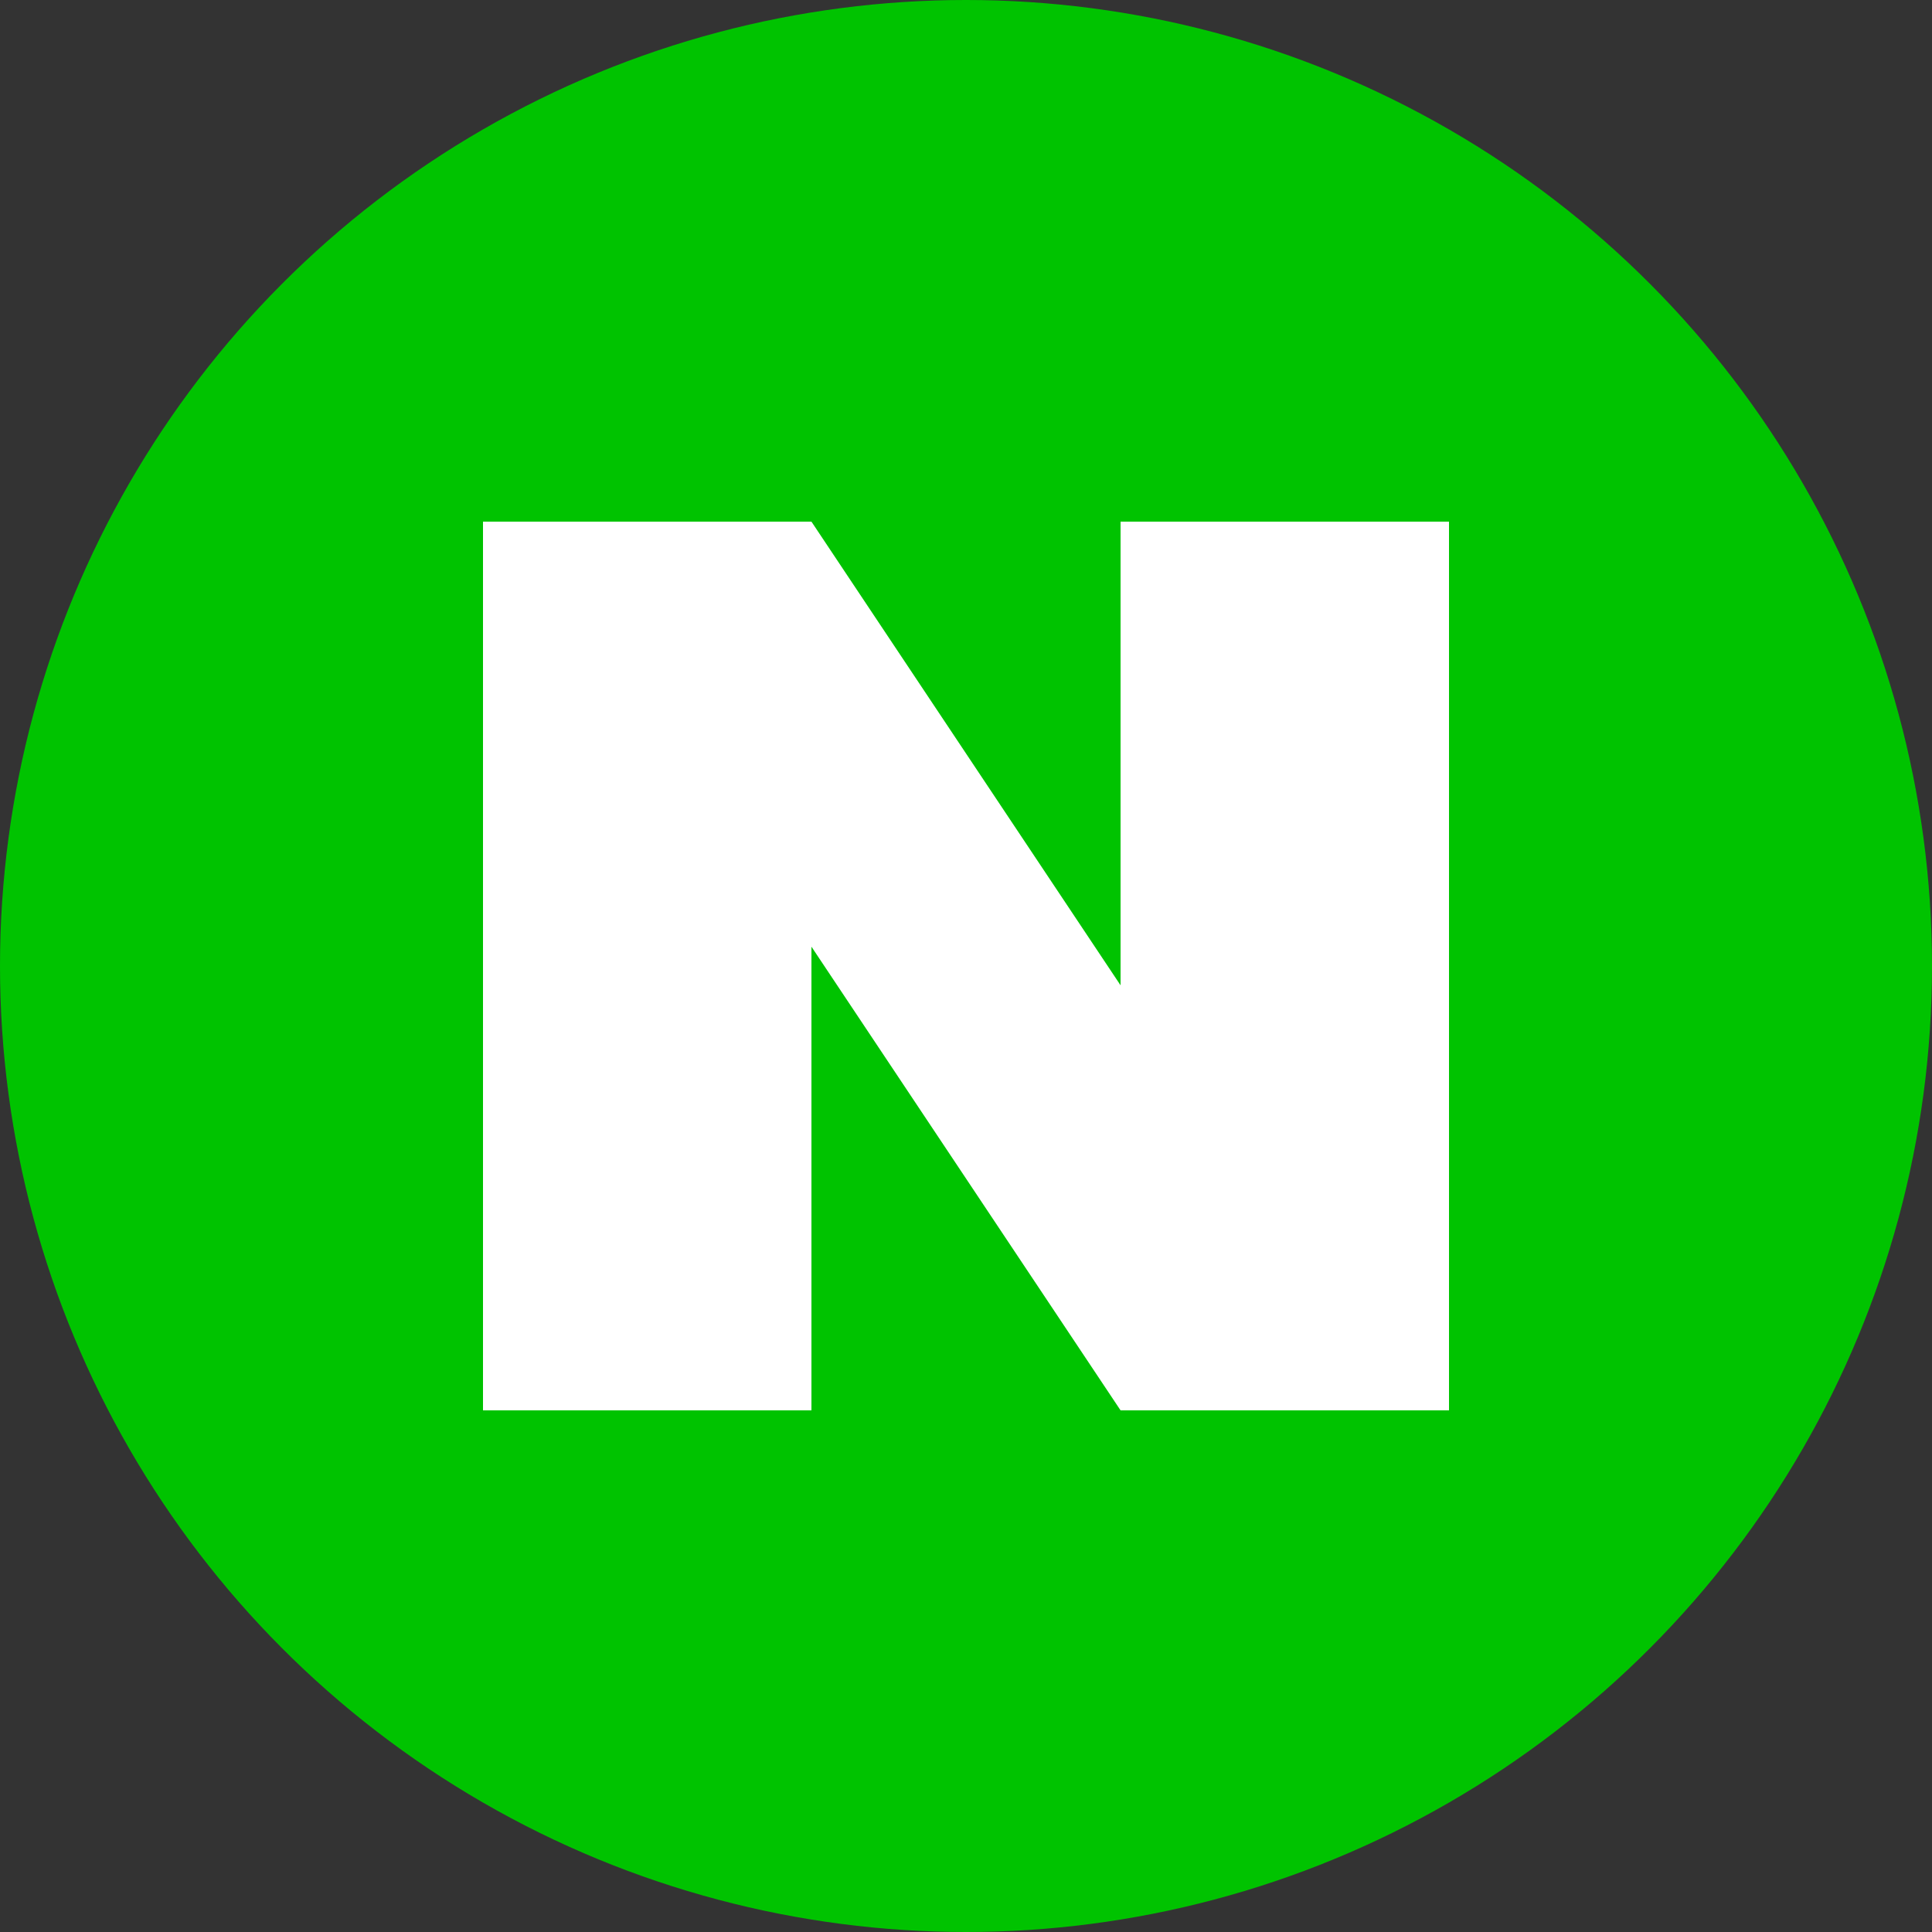 <svg xmlns="http://www.w3.org/2000/svg" width="150" height="150" viewBox="0 0 150 150">
  <rect x="0" y="0" width="150" height="150" fill="#333333" stroke="none"/>
  <g id="icon_cr_naver" transform="translate(-528.333 -750)">
    <circle id="타원_24" data-name="타원 24" cx="75" cy="75" r="75" transform="translate(528.333 750)" fill="#00c300"/>
    <path id="패스_57" data-name="패스 57" d="M615.333,790.5v36l-24-36h-25.5v69h25.5v-36l24,36h25.5v-69Z" fill="#fff"/>
  </g>
</svg>
